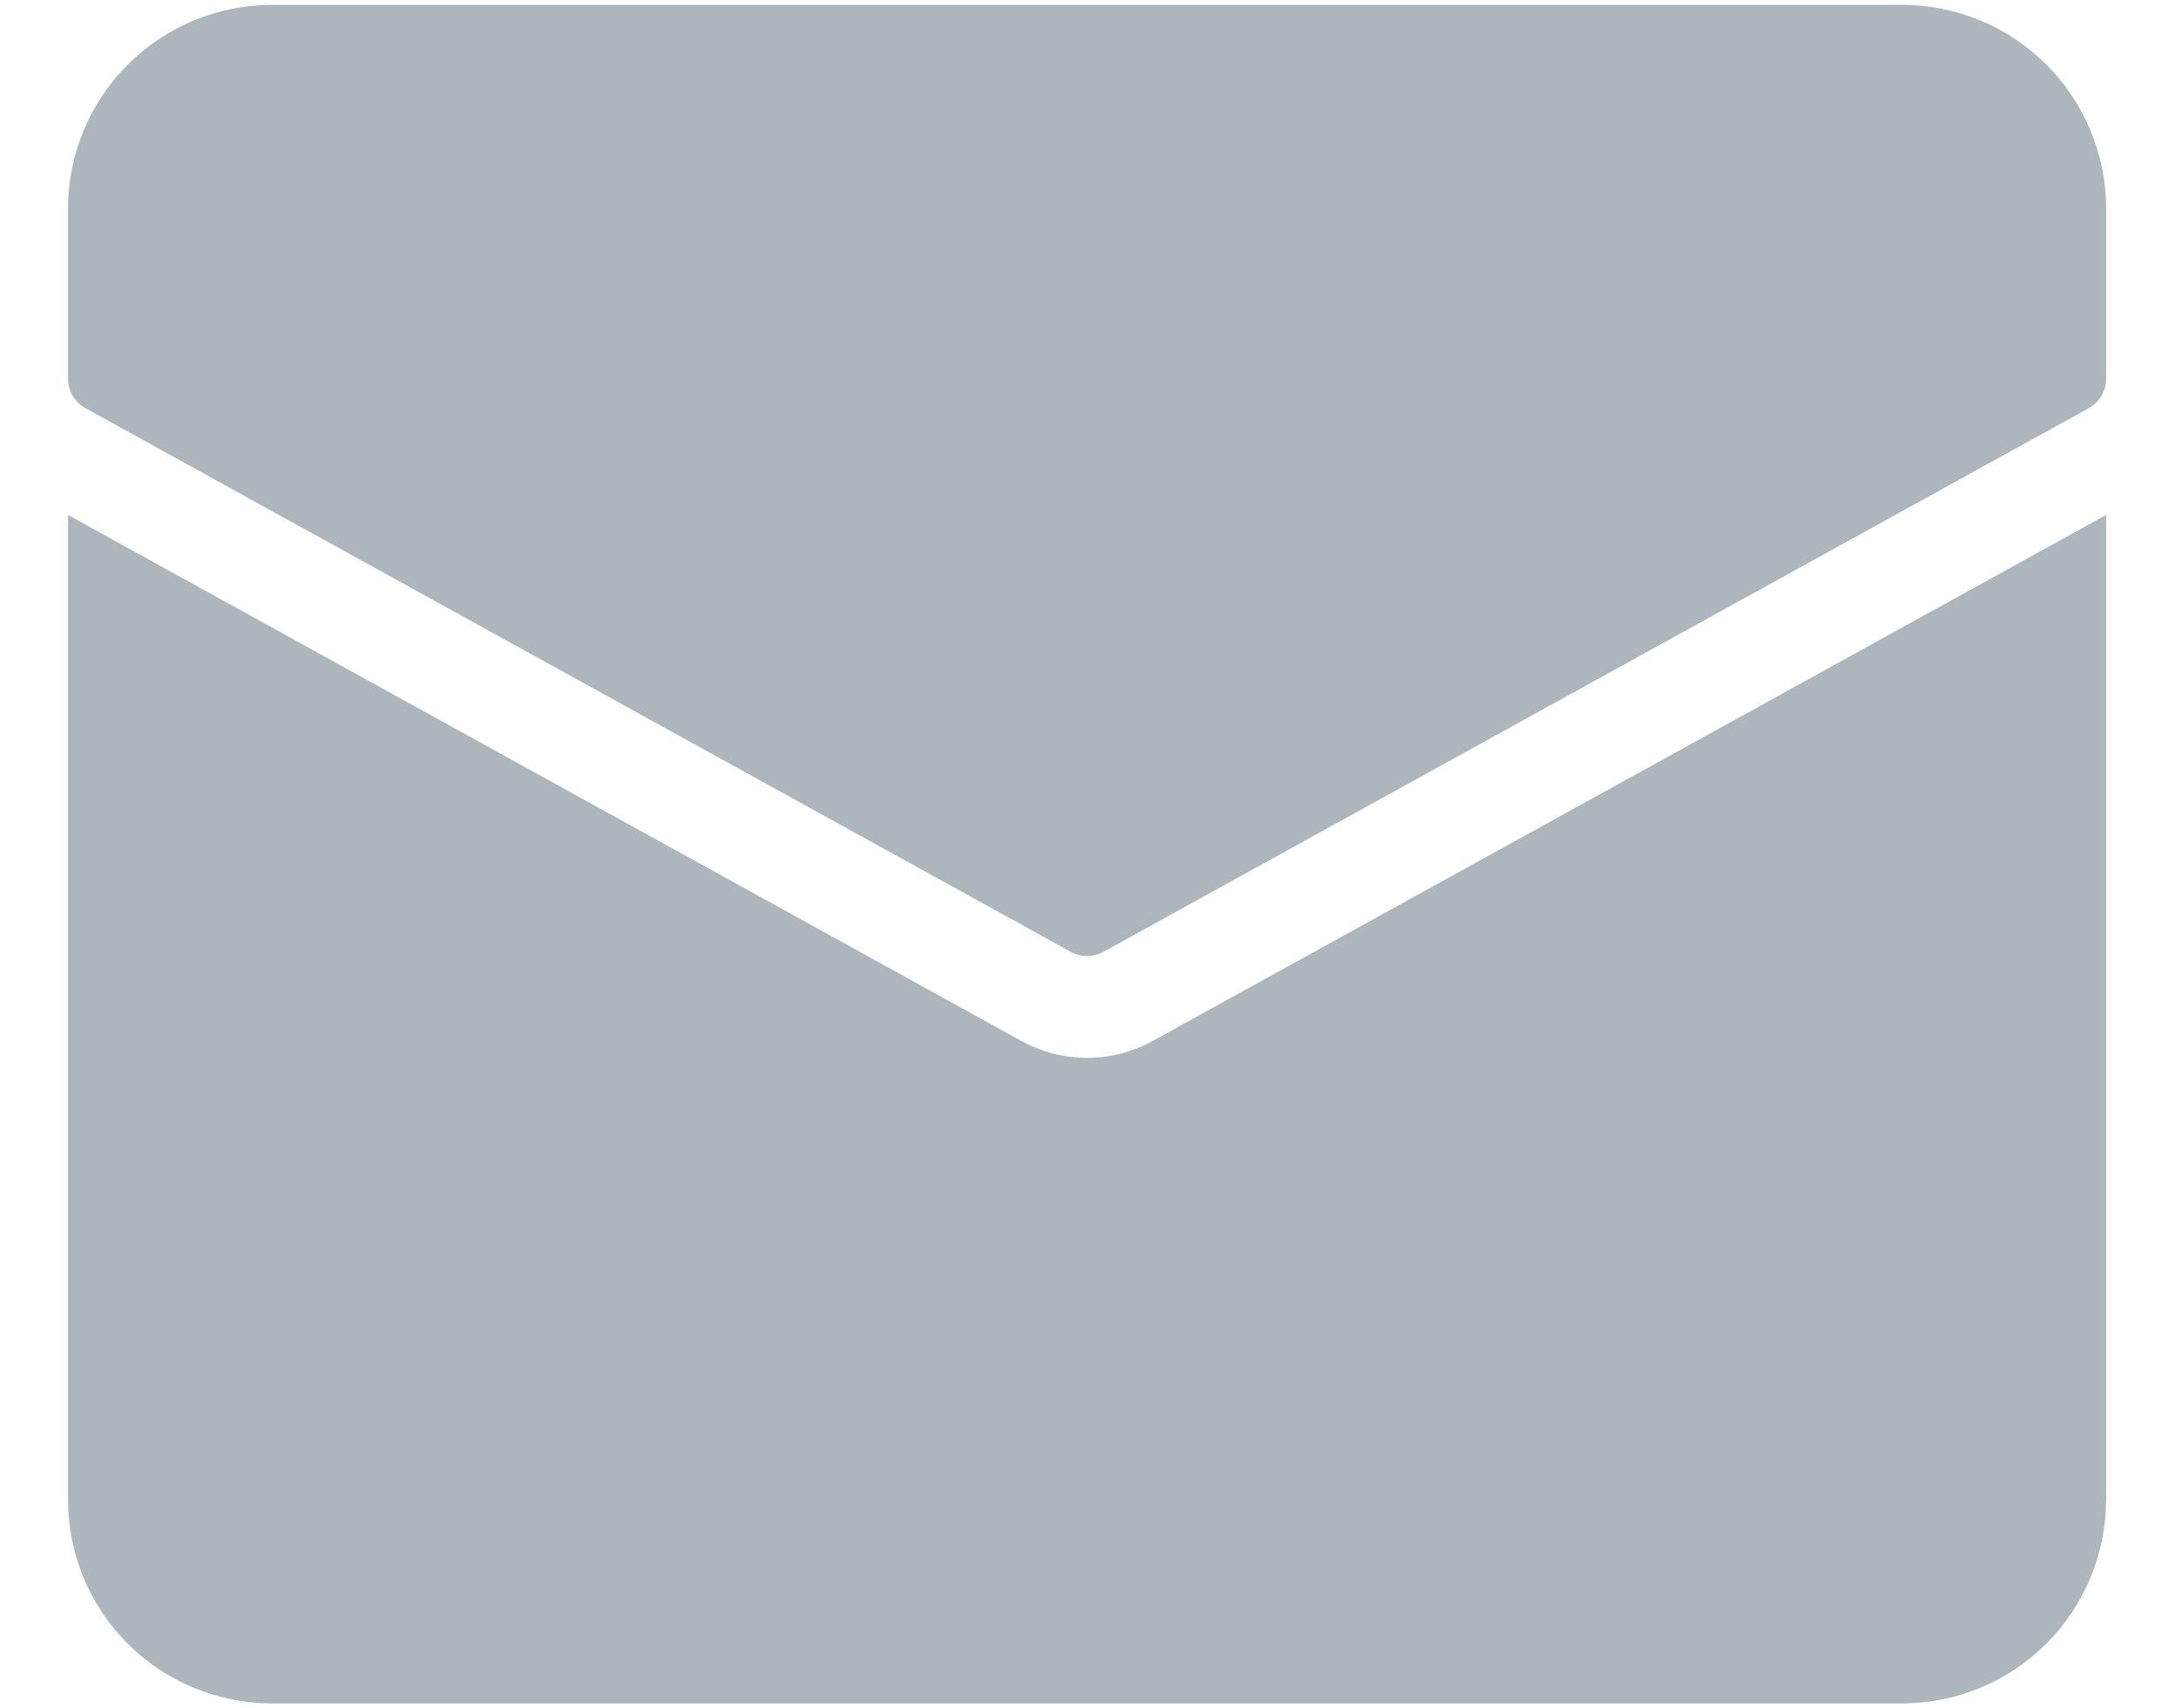 <svg width="14" height="11" viewBox="0 0 14 11" fill="none" xmlns="http://www.w3.org/2000/svg">
<path d="M7.423 6.703C7.293 6.774 7.148 6.812 7 6.812C6.852 6.812 6.707 6.774 6.577 6.703L0.438 3.316V9.656C0.438 10.004 0.576 10.338 0.822 10.584C1.068 10.83 1.402 10.968 1.75 10.969H12.25C12.598 10.968 12.932 10.83 13.178 10.584C13.424 10.338 13.562 10.004 13.563 9.656V3.316L7.423 6.703Z" fill="#ADB5BD"/>
<path d="M12.251 0.031H1.751C1.403 0.032 1.069 0.17 0.823 0.416C0.577 0.662 0.438 0.996 0.438 1.344V2.438C0.438 2.477 0.449 2.515 0.468 2.549C0.488 2.582 0.517 2.61 0.551 2.629L6.895 6.129C6.927 6.147 6.964 6.156 7.001 6.156C7.037 6.156 7.074 6.147 7.106 6.129L13.45 2.629C13.484 2.61 13.513 2.582 13.533 2.549C13.553 2.515 13.563 2.477 13.563 2.438V1.344C13.563 0.996 13.424 0.662 13.178 0.416C12.932 0.17 12.598 0.032 12.251 0.031Z" fill="#ADB5BD"/>
</svg>

